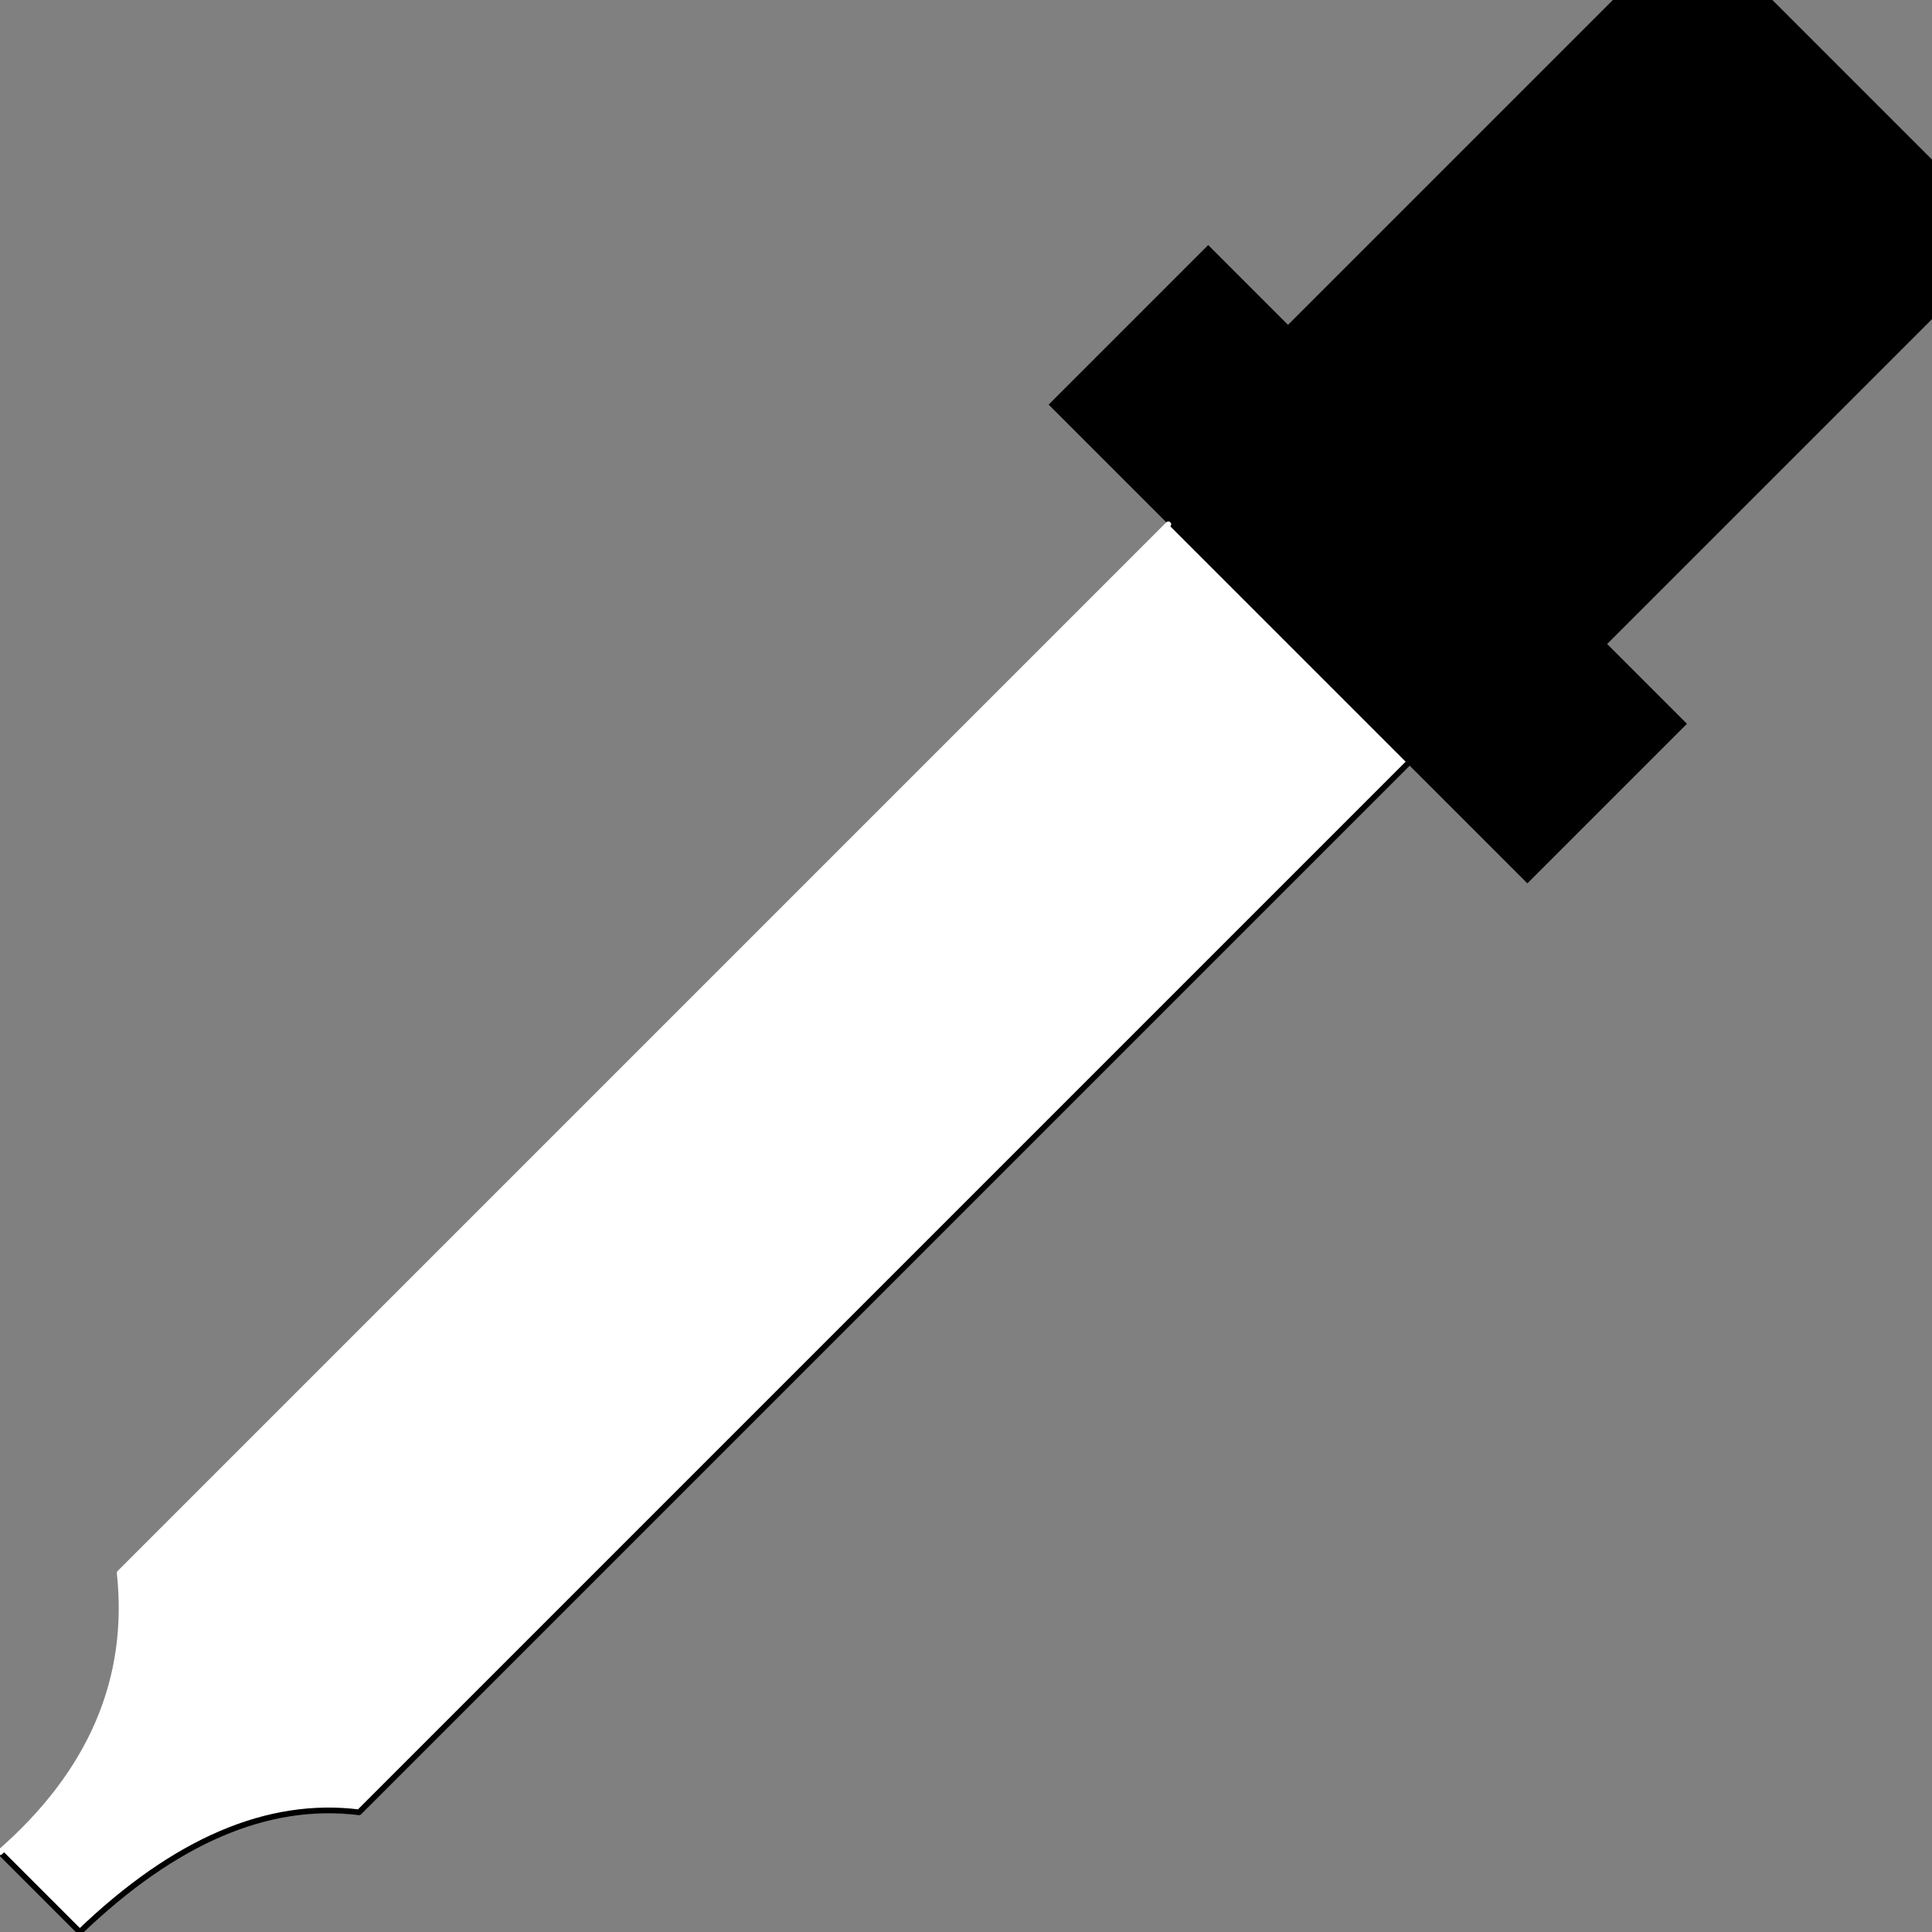 <?xml version="1.0" encoding="UTF-8" standalone="no"?>
<svg xmlns:ffdec="https://www.free-decompiler.com/flash" xmlns:xlink="http://www.w3.org/1999/xlink" ffdec:objectType="frame" height="16.95px" width="16.95px" xmlns="http://www.w3.org/2000/svg">
  <rect width="100%" height="100%" fill="#808080" stroke="none"/>
  <g transform="matrix(1.0, 0.0, 0.0, 1.0, 0.35, 16.6)">
    <use ffdec:characterId="798" height="12.35" id="changer" transform="matrix(1.0, 0.0, 0.0, 1.0, -0.35, -12.0)" width="12.35" xlink:href="#sprite0"/>
    <use ffdec:characterId="799" height="16.95" transform="matrix(1.0, 0.0, 0.0, 1.0, -0.35, -16.6)" width="16.95" xlink:href="#shape1"/>
  </g>
  <defs>
    <g id="sprite0" transform="matrix(1.0, 0.0, 0.0, 1.0, 6.15, 6.2)">
      <use ffdec:characterId="797" height="12.35" transform="matrix(1.0, 0.0, 0.0, 1.0, -6.15, -6.2)" width="12.35" xlink:href="#shape0"/>
    </g>
    <g id="shape0" transform="matrix(1.0, 0.0, 0.0, 1.0, 6.15, 6.2)">
      <path d="M6.2 -4.1 L-3.0 5.1 Q-4.2 4.95 -5.45 6.15 L-6.15 5.45 Q-4.95 4.4 -5.1 3.0 L4.1 -6.2 6.2 -4.1" fill="#ffffff" fill-rule="evenodd" stroke="none"/>
    </g>
    <g id="shape1" transform="matrix(1.0, 0.0, 0.0, 1.0, 0.35, 16.6)">
      <path d="M9.9 -12.0 L8.85 -13.05 10.25 -14.45 10.95 -13.75 13.8 -16.6 15.2 -16.6 16.6 -15.2 16.6 -13.8 13.75 -10.95 14.45 -10.25 13.05 -8.85 12.0 -9.9 9.9 -12.0" fill="#000000" fill-rule="evenodd" stroke="none"/>
      <path d="M12.0 -9.9 L2.8 -0.7 Q1.6 -0.85 0.35 0.35 L-0.35 -0.35" fill="none" stroke="#000000" stroke-linecap="round" stroke-linejoin="round" stroke-width="0.05"/>
      <path d="M-0.35 -0.35 Q0.85 -1.4 0.7 -2.8 L9.9 -12.0" fill="none" stroke="#ffffff" stroke-linecap="round" stroke-linejoin="round" stroke-width="0.05"/>
    </g>
  </defs>
</svg>
